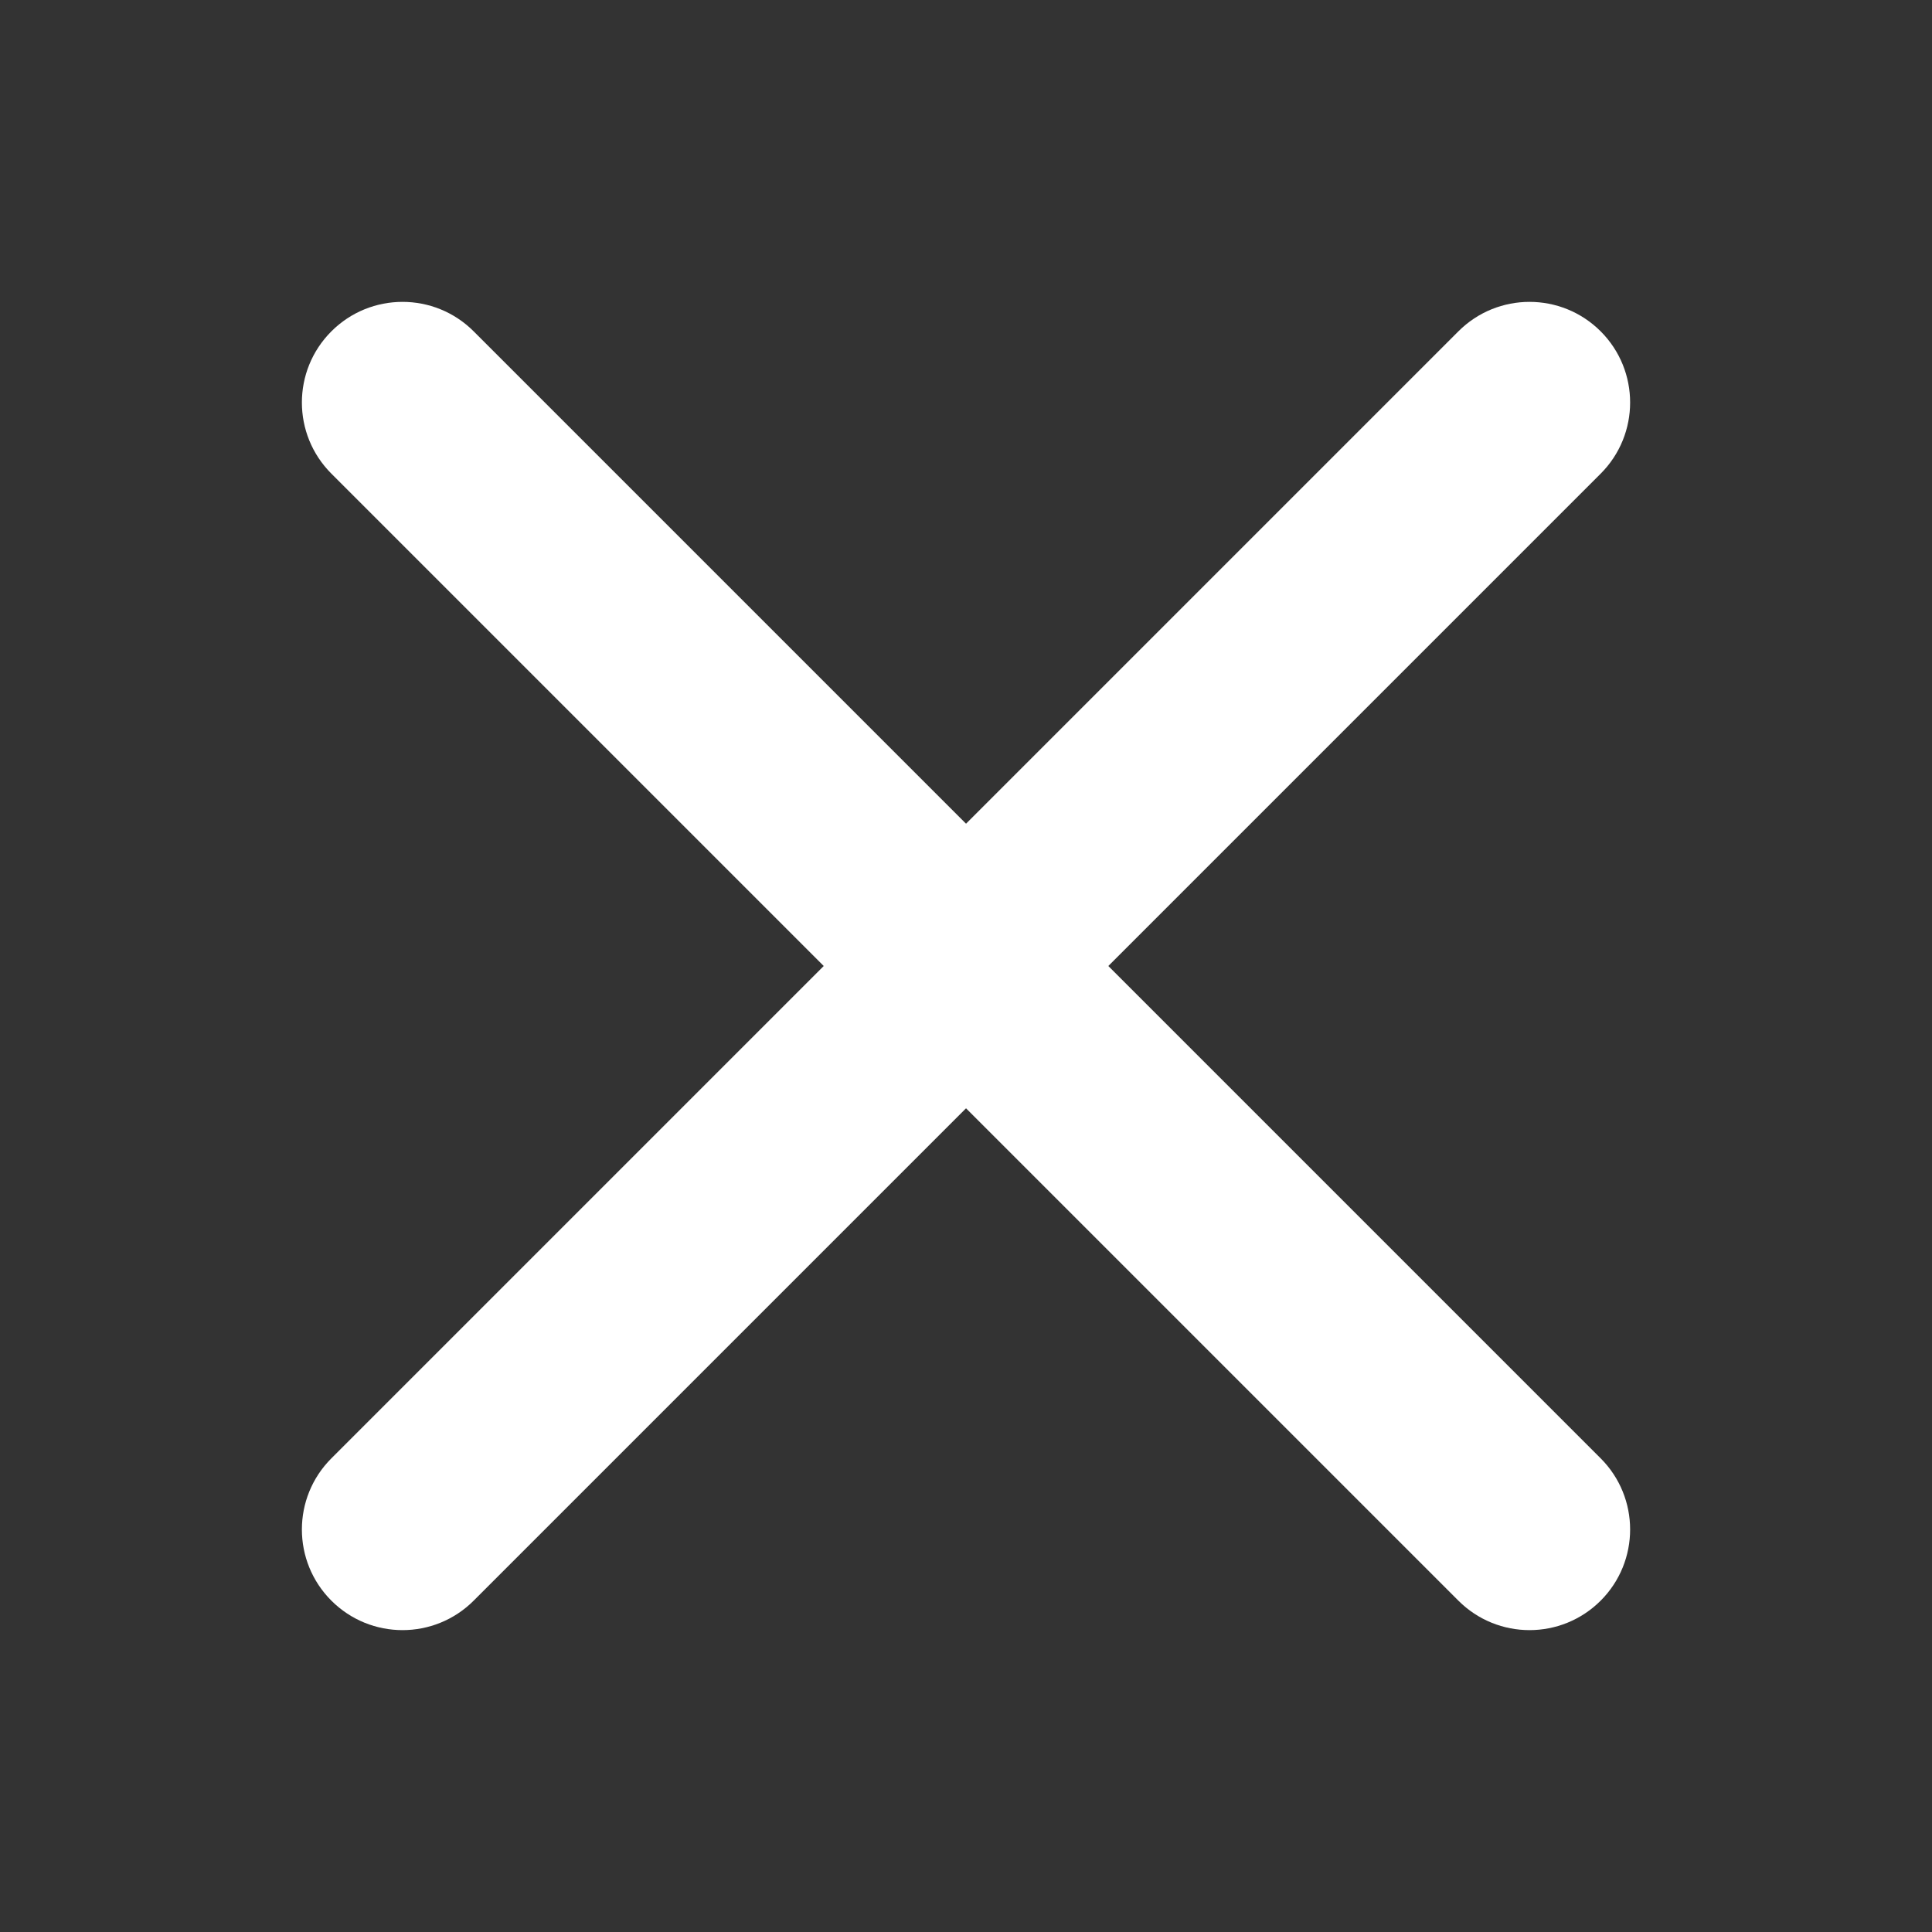 <svg width="36" height="36" viewBox="0 0 36 36" fill="none" xmlns="http://www.w3.org/2000/svg">
<rect x="0" y="0" width="36" height="36" fill="#333333" stroke="none"/>
<path fill-rule="evenodd" clip-rule="evenodd" d="M29.826 6.174C30.558 6.906 30.558 8.094 29.826 8.826L8.826 29.826C8.094 30.558 6.907 30.558 6.175 29.826C5.442 29.094 5.442 27.906 6.175 27.174L27.175 6.174C27.907 5.442 29.094 5.442 29.826 6.174Z" fill="white"/>
<path fill-rule="evenodd" clip-rule="evenodd" d="M6.175 6.174C6.907 5.442 8.094 5.442 8.826 6.174L29.826 27.174C30.558 27.906 30.558 29.094 29.826 29.826C29.094 30.558 27.907 30.558 27.175 29.826L6.175 8.826C5.442 8.094 5.442 6.906 6.175 6.174Z" fill="white"/>
</svg>
